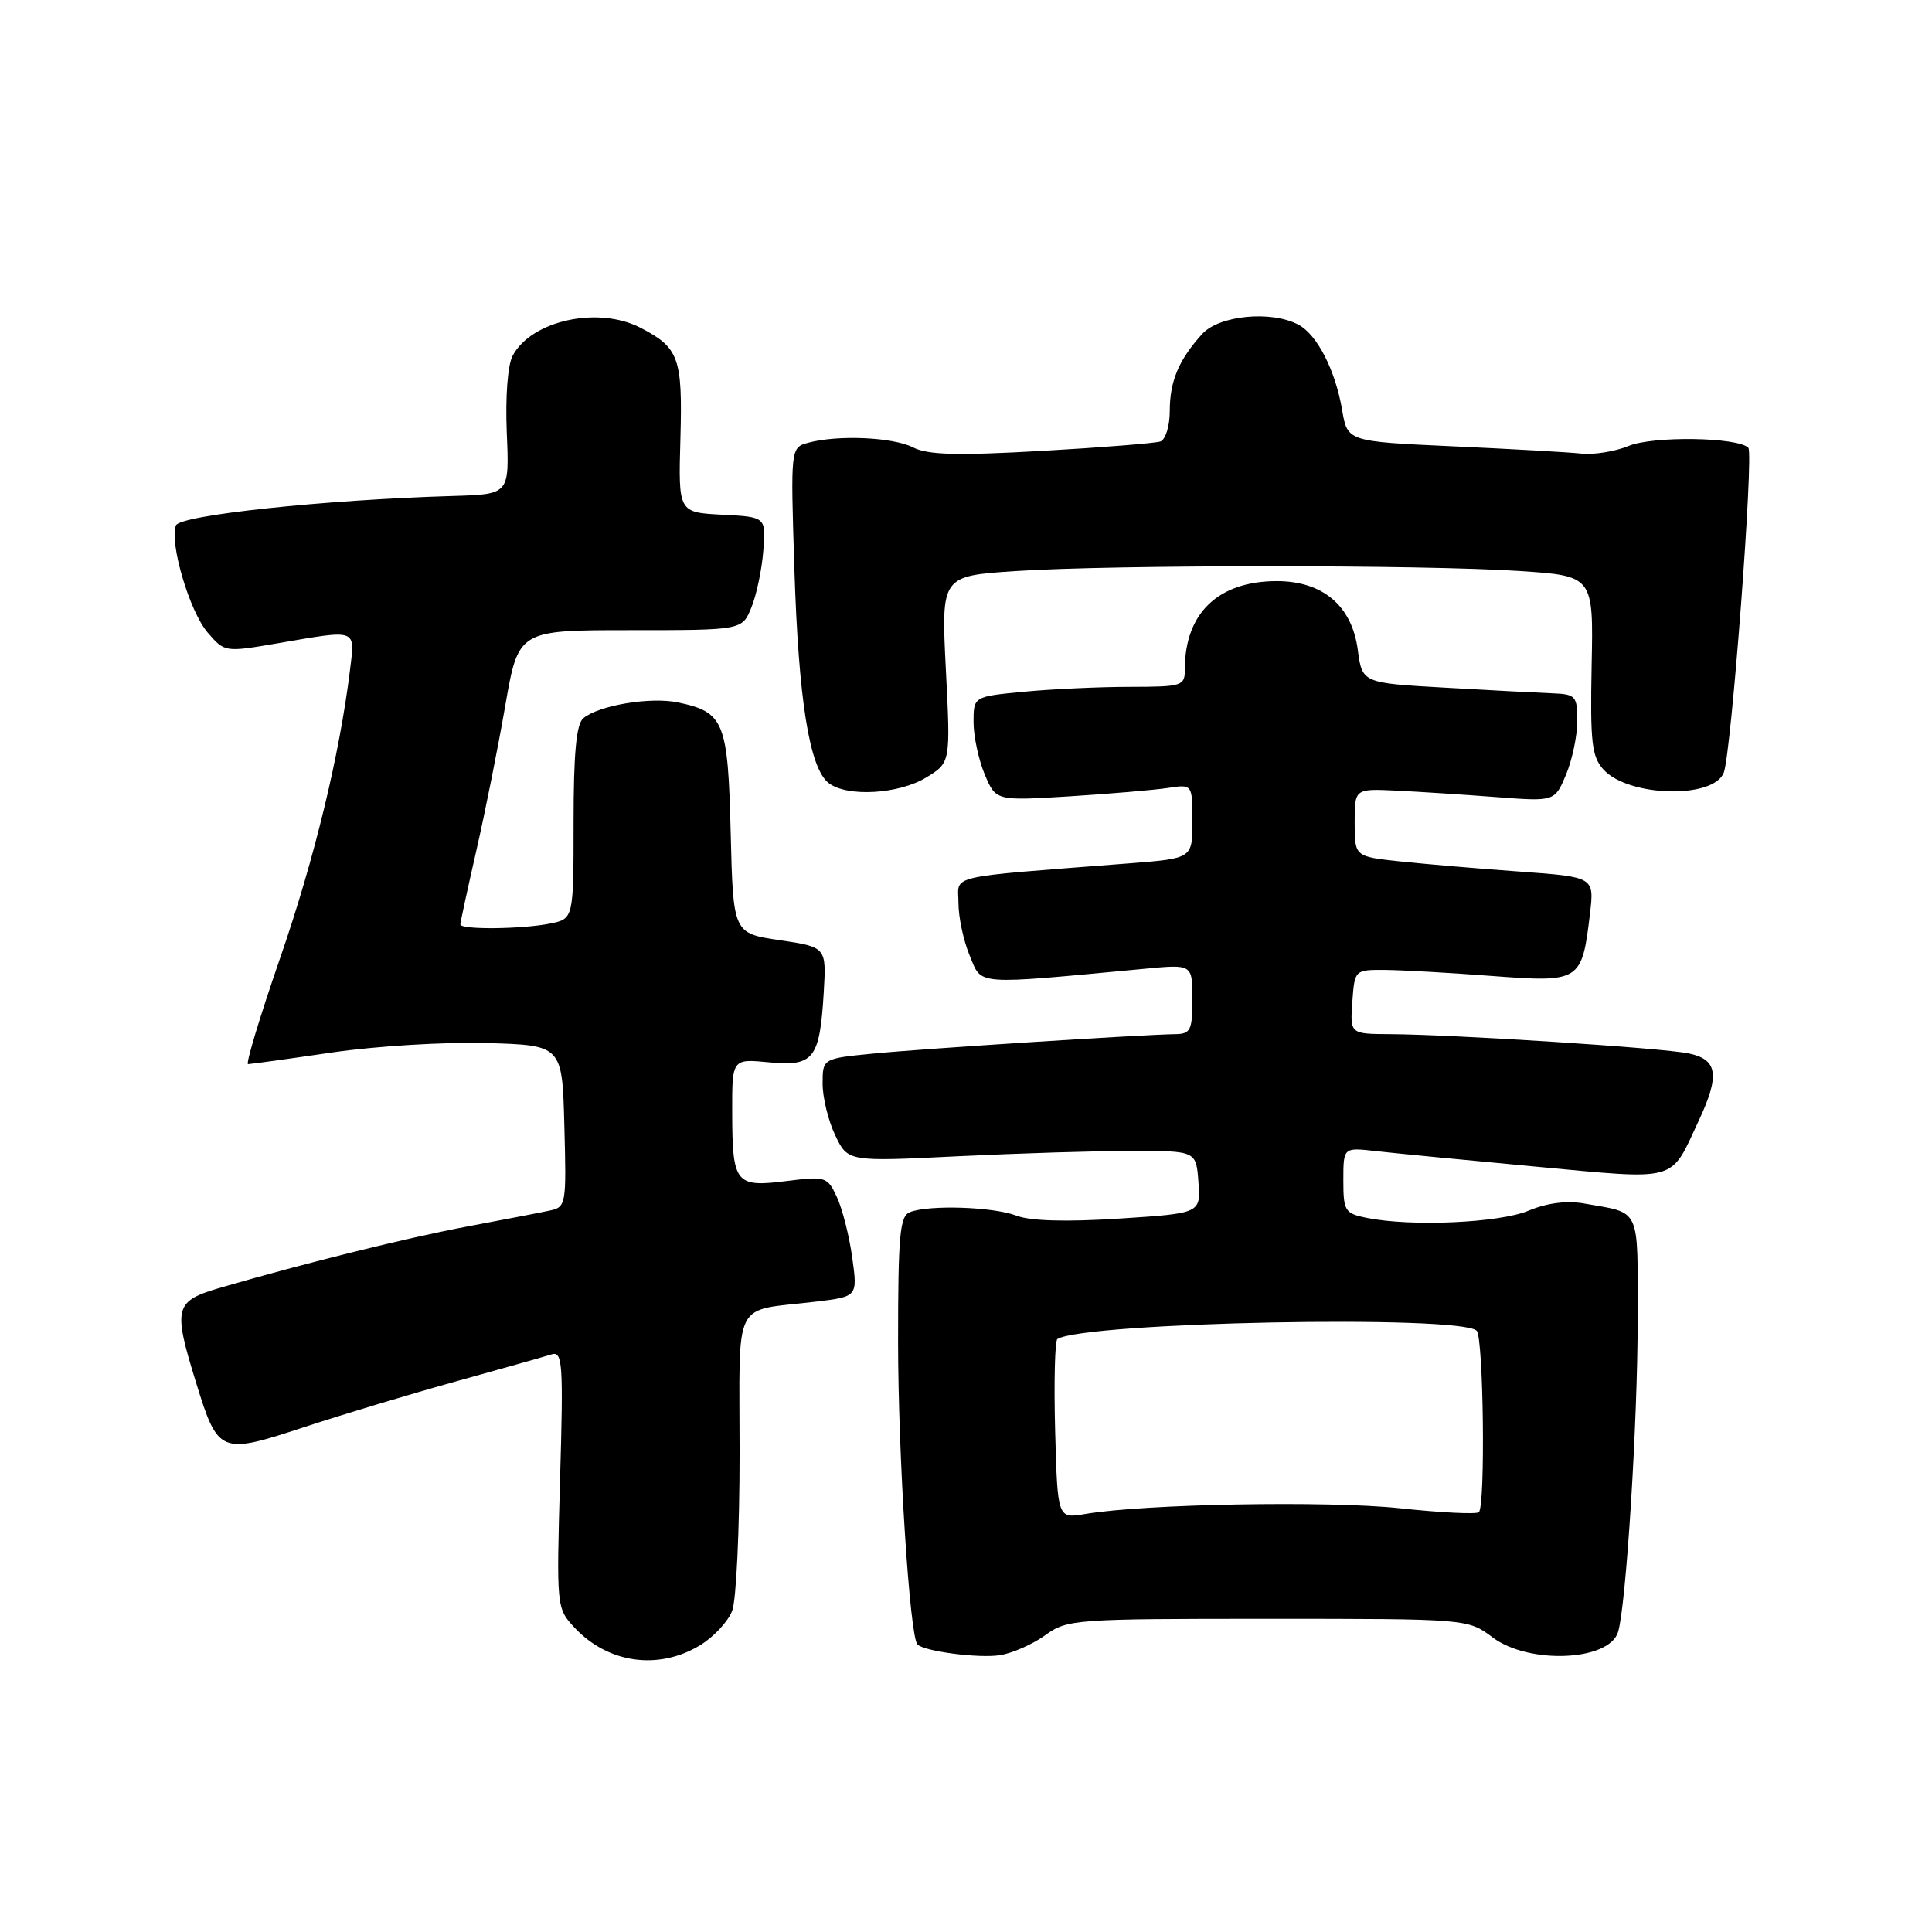 <?xml version="1.0" encoding="UTF-8" standalone="no"?>
<!DOCTYPE svg PUBLIC "-//W3C//DTD SVG 1.1//EN" "http://www.w3.org/Graphics/SVG/1.1/DTD/svg11.dtd" >
<svg xmlns="http://www.w3.org/2000/svg" xmlns:xlink="http://www.w3.org/1999/xlink" version="1.1" viewBox="0 0 256 256">
 <g >
 <path fill="currentColor"
d=" M 92.77 218.00 C 94.58 216.90 96.49 214.84 97.02 213.43 C 97.56 212.02 98.00 202.62 98.00 192.54 C 98.00 171.65 96.91 173.82 108.07 172.48 C 113.64 171.81 113.64 171.81 112.93 166.66 C 112.54 163.82 111.63 160.22 110.91 158.66 C 109.64 155.91 109.43 155.84 104.16 156.50 C 97.44 157.34 97.04 156.82 97.02 147.40 C 97.00 140.29 97.00 140.29 101.90 140.76 C 107.83 141.33 108.62 140.32 109.15 131.50 C 109.50 125.50 109.50 125.50 103.32 124.58 C 97.15 123.67 97.15 123.67 96.82 110.37 C 96.46 95.61 95.96 94.37 89.86 93.08 C 86.22 92.31 79.36 93.45 77.29 95.17 C 76.36 95.95 76.00 99.81 76.00 109.00 C 76.00 121.75 76.00 121.75 72.88 122.38 C 69.12 123.13 61.00 123.21 61.00 122.49 C 61.00 122.21 61.95 117.82 63.11 112.74 C 64.27 107.66 66.00 99.00 66.95 93.50 C 68.69 83.50 68.69 83.50 83.51 83.50 C 98.34 83.50 98.34 83.50 99.56 80.50 C 100.24 78.85 100.95 75.47 101.14 73.00 C 101.50 68.50 101.50 68.50 95.69 68.20 C 89.88 67.90 89.88 67.90 90.16 58.06 C 90.45 47.41 89.97 46.07 84.87 43.43 C 79.26 40.53 70.43 42.45 67.93 47.13 C 67.27 48.37 66.95 52.56 67.15 57.37 C 67.50 65.50 67.50 65.50 60.00 65.72 C 42.96 66.22 23.84 68.26 23.31 69.62 C 22.43 71.93 25.12 81.03 27.51 83.81 C 29.78 86.44 29.78 86.44 36.91 85.22 C 47.45 83.41 47.05 83.26 46.38 88.75 C 44.99 100.07 41.65 113.86 37.12 126.94 C 34.45 134.67 32.53 141.00 32.87 141.00 C 33.20 141.00 38.20 140.31 43.99 139.46 C 49.77 138.61 59.00 138.05 64.50 138.21 C 74.50 138.50 74.50 138.50 74.78 149.22 C 75.06 159.69 75.01 159.96 72.78 160.42 C 71.53 160.69 66.67 161.62 62.00 162.50 C 53.86 164.03 40.67 167.30 29.33 170.59 C 23.08 172.41 22.88 173.17 26.00 183.27 C 28.89 192.64 29.20 192.76 40.22 189.13 C 45.32 187.45 54.45 184.70 60.50 183.02 C 66.55 181.34 72.22 179.74 73.10 179.46 C 74.54 179.01 74.66 180.69 74.21 196.02 C 73.73 212.94 73.74 213.10 76.11 215.65 C 80.54 220.41 87.26 221.36 92.77 218.00 Z  M 138.50 216.67 C 141.40 214.57 142.39 214.50 168.00 214.50 C 194.50 214.50 194.50 214.50 197.80 216.98 C 202.60 220.57 213.22 220.11 214.40 216.25 C 215.47 212.78 217.00 188.41 217.00 174.92 C 217.00 159.70 217.51 160.82 209.91 159.47 C 207.59 159.06 204.99 159.40 202.54 160.42 C 198.67 162.04 187.03 162.56 181.12 161.38 C 178.20 160.79 178.00 160.47 178.00 156.39 C 178.00 152.04 178.00 152.04 182.25 152.52 C 184.59 152.79 194.13 153.71 203.46 154.58 C 222.61 156.35 221.24 156.74 225.09 148.50 C 227.92 142.44 227.61 140.38 223.75 139.58 C 220.21 138.85 192.72 137.08 184.19 137.03 C 178.89 137.00 178.89 137.00 179.19 132.75 C 179.50 128.51 179.50 128.50 183.50 128.52 C 185.70 128.54 192.09 128.89 197.69 129.32 C 209.40 130.20 209.61 130.07 210.68 121.07 C 211.25 116.21 211.25 116.21 201.38 115.49 C 195.94 115.10 188.80 114.49 185.50 114.14 C 179.50 113.50 179.50 113.50 179.50 109.00 C 179.50 104.50 179.50 104.50 185.00 104.76 C 188.03 104.91 193.99 105.29 198.26 105.62 C 206.01 106.21 206.01 106.21 207.51 102.64 C 208.33 100.67 209.00 97.47 209.00 95.53 C 209.00 92.24 208.78 91.99 205.75 91.87 C 203.96 91.80 197.55 91.47 191.50 91.12 C 180.50 90.50 180.50 90.50 179.91 86.08 C 179.13 80.27 175.29 77.01 169.20 77.00 C 161.44 77.00 157.00 81.23 157.00 88.65 C 157.00 90.90 156.69 91.00 149.75 91.01 C 145.76 91.01 139.46 91.30 135.75 91.65 C 129.00 92.29 129.00 92.29 129.00 95.68 C 129.00 97.54 129.66 100.65 130.47 102.59 C 131.95 106.12 131.95 106.12 141.72 105.52 C 147.10 105.18 152.96 104.68 154.75 104.41 C 158.00 103.91 158.00 103.91 158.00 108.83 C 158.00 113.74 158.00 113.74 149.75 114.39 C 124.88 116.33 127.00 115.83 127.00 119.65 C 127.00 121.53 127.67 124.68 128.50 126.65 C 130.15 130.61 128.85 130.51 151.75 128.36 C 158.00 127.77 158.00 127.77 158.00 132.38 C 158.00 136.50 157.75 137.00 155.75 137.03 C 151.52 137.08 122.51 138.94 115.75 139.60 C 109.00 140.26 109.00 140.26 109.00 143.60 C 109.00 145.43 109.75 148.51 110.67 150.43 C 112.34 153.93 112.34 153.93 126.92 153.21 C 134.94 152.82 145.32 152.50 150.00 152.50 C 158.50 152.50 158.50 152.50 158.80 156.64 C 159.10 160.77 159.10 160.77 148.30 161.47 C 141.29 161.92 136.51 161.79 134.68 161.08 C 131.64 159.91 123.14 159.62 120.58 160.61 C 119.23 161.13 119.00 163.60 119.00 177.86 C 119.01 192.90 120.54 216.88 121.57 217.90 C 122.49 218.82 129.70 219.76 132.50 219.32 C 134.15 219.06 136.85 217.87 138.50 216.67 Z  M 122.73 103.02 C 125.96 101.05 125.96 101.05 125.33 88.69 C 124.71 76.32 124.71 76.32 134.60 75.67 C 147.34 74.82 188.61 74.82 201.32 75.66 C 211.14 76.31 211.14 76.31 210.90 88.14 C 210.70 98.35 210.91 100.25 212.47 101.97 C 215.76 105.60 227.06 105.90 228.41 102.38 C 229.41 99.76 232.41 60.08 231.66 59.33 C 230.25 57.92 219.01 57.75 215.77 59.10 C 214.00 59.83 211.19 60.28 209.52 60.10 C 207.86 59.92 200.21 59.49 192.53 59.14 C 178.55 58.50 178.55 58.50 177.84 54.33 C 176.94 49.05 174.54 44.36 172.06 43.03 C 168.48 41.11 161.55 41.78 159.30 44.25 C 156.20 47.66 155.00 50.50 155.00 54.47 C 155.00 56.45 154.44 58.26 153.75 58.50 C 153.06 58.73 145.97 59.30 138.00 59.75 C 126.85 60.38 122.92 60.28 121.00 59.29 C 118.35 57.93 111.08 57.60 107.12 58.66 C 104.75 59.30 104.75 59.30 105.26 75.40 C 105.81 92.74 107.25 101.76 109.79 103.75 C 112.20 105.64 119.08 105.25 122.73 103.02 Z  M 139.81 189.52 C 139.64 183.08 139.78 177.63 140.11 177.43 C 143.78 175.18 193.53 174.20 195.67 176.33 C 196.57 177.24 196.84 199.49 195.96 200.37 C 195.66 200.67 190.94 200.44 185.46 199.85 C 175.94 198.84 151.59 199.28 143.81 200.61 C 140.13 201.24 140.13 201.24 139.81 189.52 Z "/>
</g>
</svg>